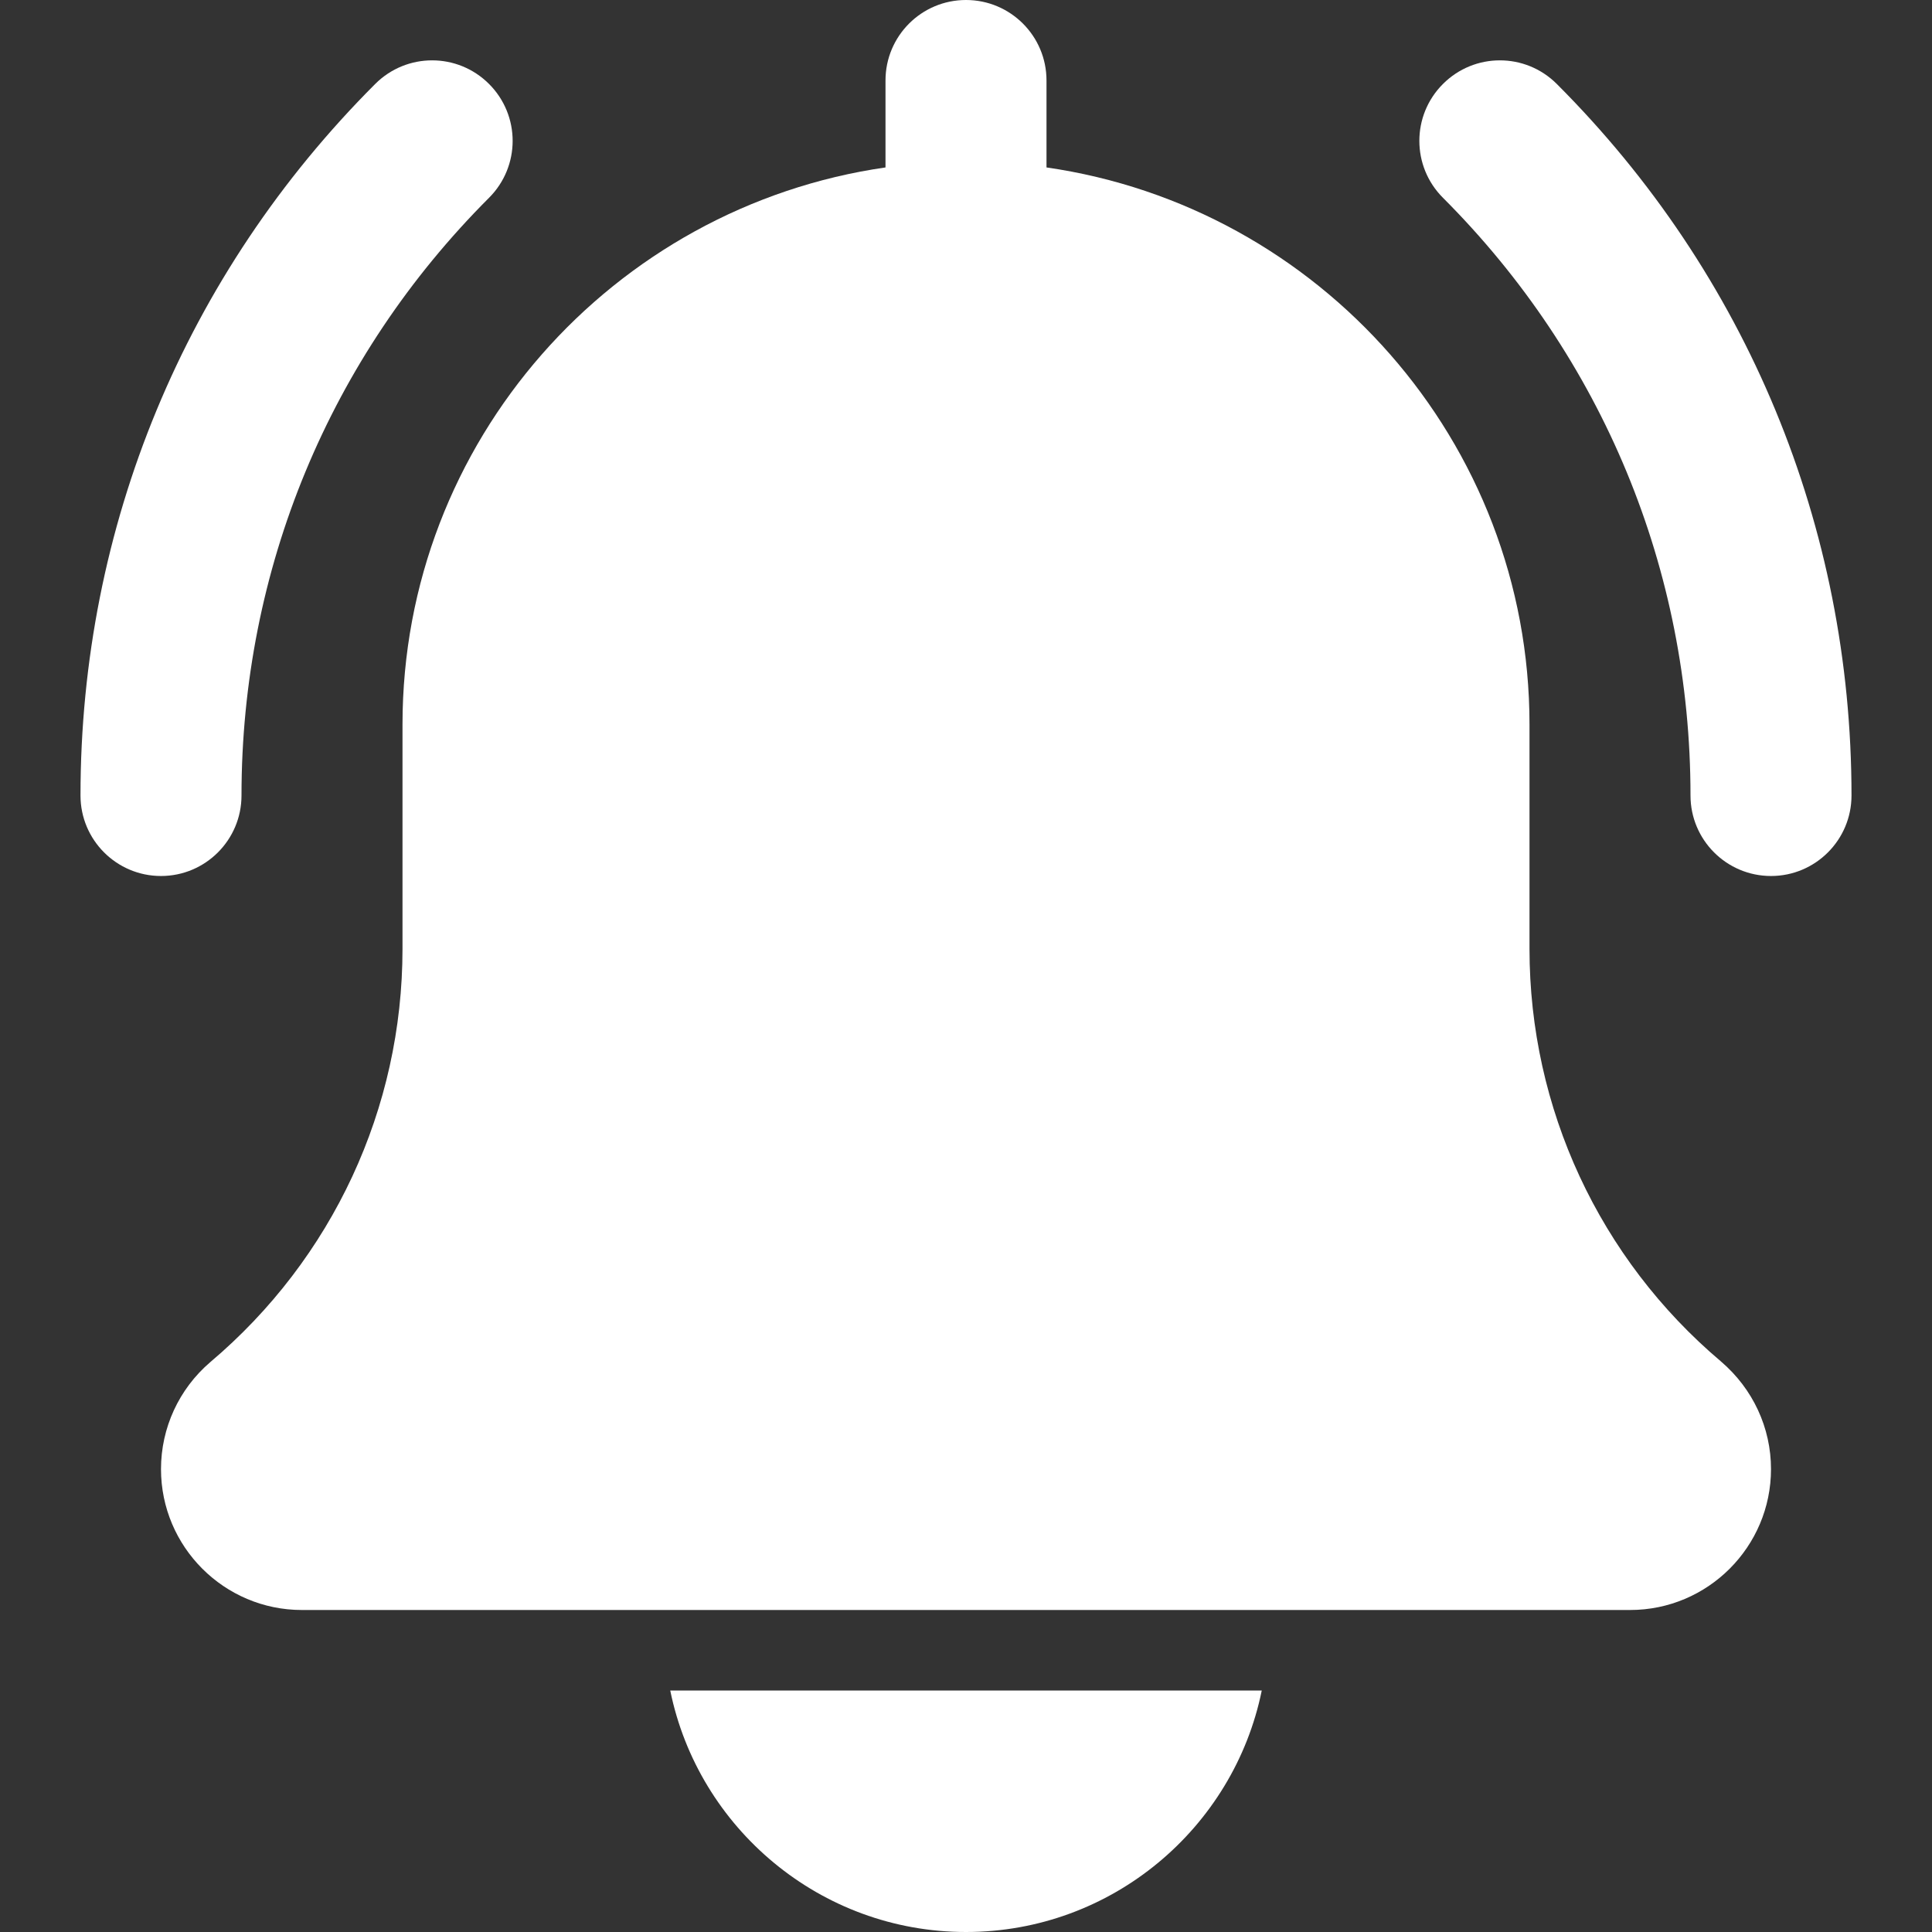 <?xml version="1.0"?>
<svg xmlns="http://www.w3.org/2000/svg" xmlns:xlink="http://www.w3.org/1999/xlink" xmlns:svgjs="http://svgjs.com/svgjs" version="1.1" width="512" height="512" x="0" y="0" viewBox="0 0 24 24" style="enable-background:new 0 0 512 512" xml:space="preserve"><rect x="0" y="0" width="24" height="24" fill="#333333" stroke="none"/><g><g xmlns="http://www.w3.org/2000/svg"><path d="m22 10.882c-.552 0-1-.448-1-1 0-2.805-1.092-5.441-3.075-7.425-.391-.391-.391-1.023 0-1.414s1.023-.391 1.414 0c2.361 2.361 3.661 5.5 3.661 8.839 0 .552-.448 1-1 1z" fill="#ffffff" data-original="#000000"/></g><g xmlns="http://www.w3.org/2000/svg"><path d="m2 10.882c-.552 0-1-.448-1-1 0-3.339 1.3-6.478 3.661-8.839.391-.391 1.023-.391 1.414 0s.391 1.023 0 1.414c-1.983 1.983-3.075 4.62-3.075 7.425 0 .552-.448 1-1 1z" fill="#ffffff" data-original="#000000"/></g><g xmlns="http://www.w3.org/2000/svg"><path d="m21.379 16.913c-1.512-1.278-2.379-3.146-2.379-5.125v-2.788c0-3.519-2.614-6.432-6-6.92v-1.08c0-.553-.448-1-1-1s-1 .447-1 1v1.08c-3.387.488-6 3.401-6 6.92v2.788c0 1.979-.867 3.847-2.388 5.133-.389.333-.612.817-.612 1.329 0 .965.785 1.75 1.75 1.75h16.5c.965 0 1.75-.785 1.75-1.75 0-.512-.223-.996-.621-1.337z" fill="#ffffff" data-original="#000000"/><path d="m12 24c1.811 0 3.326-1.291 3.674-3h-7.348c.348 1.709 1.863 3 3.674 3z" fill="#ffffff" data-original="#000000"/></g></g></svg>
